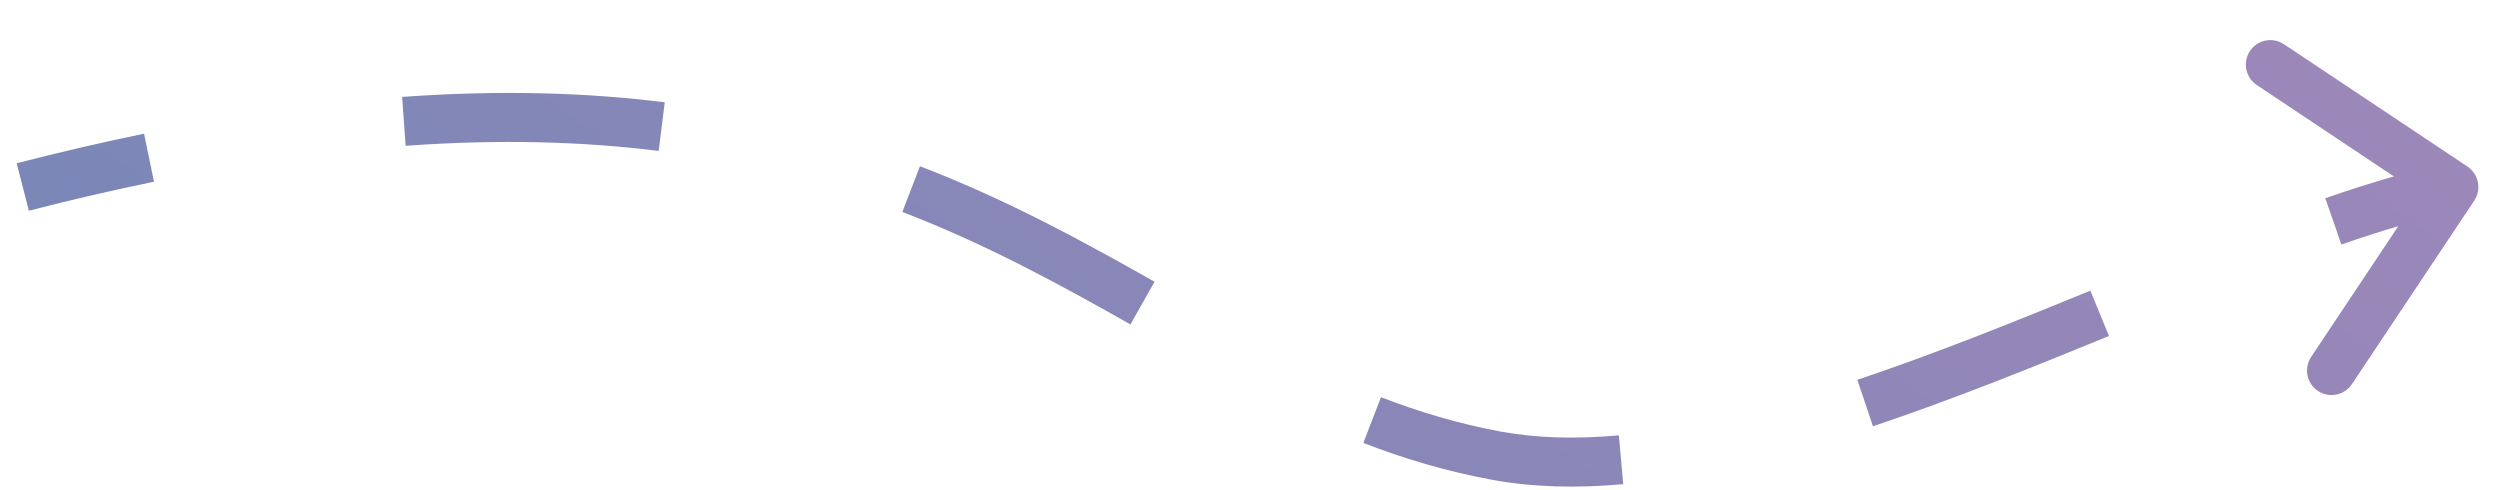 <svg width="51" height="10" viewBox="0 0 51 10" fill="none" xmlns="http://www.w3.org/2000/svg">
<path opacity="0.56" d="M50.475 4.092C50.628 3.862 50.566 3.552 50.337 3.398L46.592 0.902C46.362 0.749 46.052 0.811 45.899 1.041C45.746 1.271 45.808 1.581 46.038 1.734L49.366 3.953L47.147 7.281C46.994 7.511 47.056 7.822 47.286 7.975C47.515 8.128 47.826 8.066 47.979 7.836L50.475 4.092ZM30.52 9.295L30.61 8.803L30.52 9.295ZM0.589 4.299C1.474 4.071 2.325 3.875 3.141 3.707L2.939 2.727C2.106 2.899 1.241 3.099 0.34 3.33L0.589 4.299ZM8.275 2.974C10.212 2.835 11.914 2.889 13.437 3.079L13.561 2.087C11.969 1.888 10.201 1.833 8.203 1.977L8.275 2.974ZM18.408 4.324C20.129 4.986 21.617 5.802 23.061 6.618L23.553 5.748C22.106 4.93 20.562 4.081 18.767 3.391L18.408 4.324ZM27.812 9.036C28.637 9.355 29.501 9.615 30.429 9.786L30.61 8.803C29.752 8.644 28.949 8.403 28.172 8.103L27.812 9.036ZM30.429 9.786C31.279 9.944 32.183 9.961 33.114 9.877L33.025 8.881C32.16 8.959 31.351 8.94 30.61 8.803L30.429 9.786ZM38.208 8.696C39.82 8.156 41.454 7.497 43.023 6.854L42.644 5.929C41.075 6.572 39.468 7.219 37.89 7.748L38.208 8.696ZM47.764 4.988C48.636 4.686 49.438 4.449 50.157 4.305L49.961 3.324C49.18 3.48 48.33 3.734 47.436 4.044L47.764 4.988Z" fill="url(#paint0_linear)"/>
<defs>
<linearGradient id="paint0_linear" x1="54.104" y1="0.26" x2="29.51" y2="35.364" gradientUnits="userSpaceOnUse">
<stop stop-color="#592982"/>
<stop offset="1" stop-color="#00297F"/>
</linearGradient>
</defs>
</svg>
